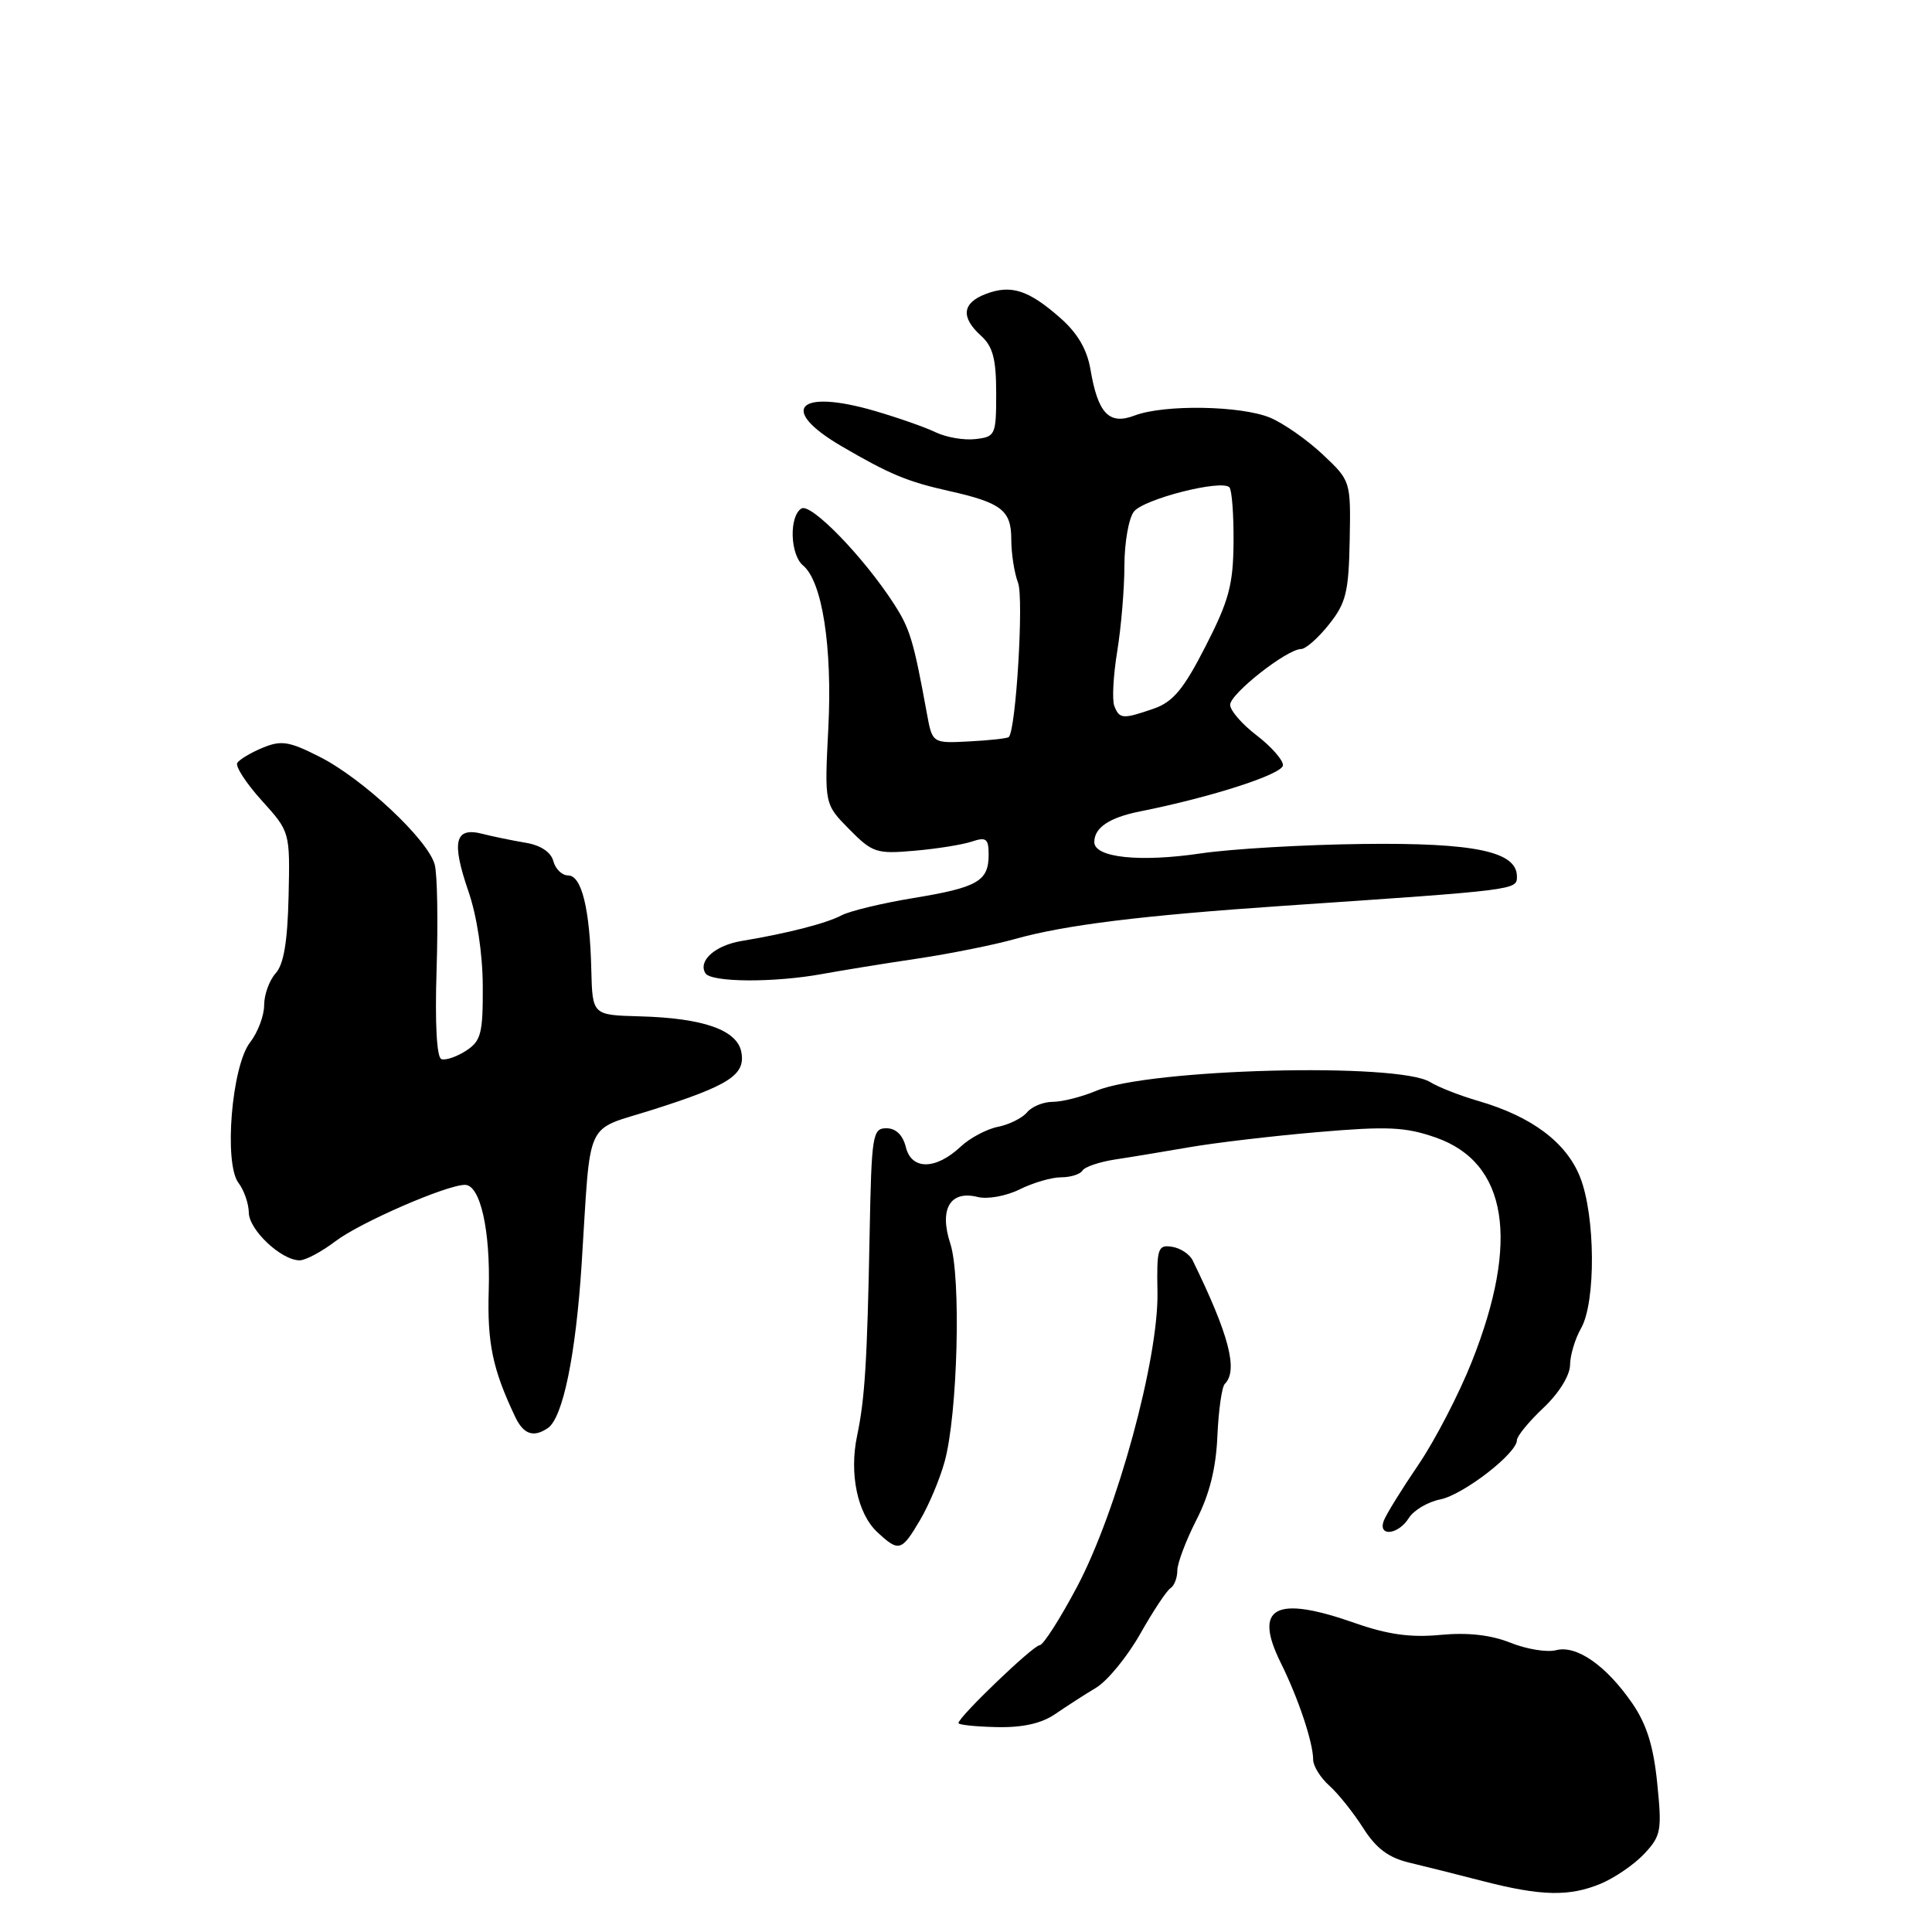 <?xml version="1.0" encoding="UTF-8" standalone="no"?>
<!DOCTYPE svg PUBLIC "-//W3C//DTD SVG 1.1//EN" "http://www.w3.org/Graphics/SVG/1.1/DTD/svg11.dtd" >
<svg xmlns="http://www.w3.org/2000/svg" xmlns:xlink="http://www.w3.org/1999/xlink" version="1.1" viewBox="0 0 256 256">
 <g >
 <path fill="currentColor"
d=" M 212.13 249.59 C 213.98 248.81 216.58 247.03 217.89 245.62 C 220.10 243.26 220.23 242.55 219.59 236.28 C 219.10 231.37 218.18 228.45 216.28 225.69 C 212.82 220.68 208.90 217.95 206.18 218.66 C 204.99 218.97 202.28 218.53 200.14 217.67 C 197.53 216.63 194.48 216.29 190.88 216.63 C 186.95 217.01 183.91 216.59 179.59 215.08 C 168.95 211.33 166.02 212.91 169.73 220.38 C 172.04 225.04 174.00 230.90 174.00 233.17 C 174.00 234.00 174.96 235.55 176.13 236.60 C 177.30 237.64 179.32 240.17 180.62 242.21 C 182.33 244.91 183.99 246.16 186.74 246.81 C 188.81 247.30 193.20 248.41 196.50 249.26 C 204.23 251.25 207.96 251.33 212.13 249.59 Z  M 139.81 227.13 C 141.29 226.11 143.74 224.53 145.26 223.62 C 146.77 222.70 149.40 219.48 151.10 216.47 C 152.80 213.46 154.60 210.75 155.10 210.44 C 155.59 210.13 156.00 209.08 156.00 208.11 C 156.00 207.14 157.14 204.13 158.52 201.42 C 160.26 198.04 161.13 194.55 161.31 190.29 C 161.46 186.88 161.90 183.77 162.29 183.38 C 164.09 181.58 162.86 176.88 158.03 167.00 C 157.63 166.18 156.39 165.36 155.27 165.20 C 153.42 164.92 153.26 165.41 153.37 171.20 C 153.54 180.01 148.01 200.27 142.72 210.25 C 140.46 214.51 138.23 218.00 137.76 218.00 C 136.92 218.00 127.00 227.51 127.00 228.32 C 127.00 228.55 129.28 228.79 132.06 228.85 C 135.49 228.93 137.99 228.37 139.81 227.13 Z  M 121.91 201.42 C 123.08 199.45 124.54 195.97 125.17 193.67 C 126.90 187.40 127.37 169.19 125.92 164.78 C 124.42 160.20 125.90 157.68 129.57 158.61 C 130.87 158.93 133.33 158.48 135.11 157.60 C 136.87 156.72 139.34 156.00 140.59 156.00 C 141.85 156.00 143.13 155.60 143.43 155.11 C 143.74 154.61 145.68 153.96 147.74 153.64 C 149.81 153.33 154.20 152.60 157.50 152.03 C 160.80 151.45 168.45 150.54 174.50 150.02 C 183.87 149.21 186.20 149.32 190.25 150.73 C 199.75 154.06 201.41 164.37 195.02 180.44 C 193.33 184.70 190.15 190.84 187.95 194.08 C 185.75 197.31 183.69 200.64 183.37 201.48 C 182.53 203.67 185.28 203.39 186.68 201.14 C 187.32 200.12 189.19 199.01 190.84 198.68 C 193.89 198.07 201.00 192.58 201.00 190.83 C 201.00 190.30 202.57 188.38 204.50 186.56 C 206.55 184.63 208.01 182.28 208.04 180.88 C 208.05 179.57 208.71 177.38 209.50 176.00 C 211.48 172.53 211.40 161.05 209.36 155.95 C 207.53 151.36 202.95 147.94 195.91 145.89 C 193.48 145.19 190.60 144.06 189.50 143.38 C 185.25 140.75 152.26 141.61 145.28 144.53 C 143.34 145.34 140.74 146.00 139.50 146.00 C 138.26 146.00 136.73 146.62 136.10 147.38 C 135.47 148.14 133.73 149.01 132.23 149.31 C 130.73 149.61 128.50 150.80 127.29 151.94 C 123.99 155.03 120.78 155.06 120.03 152.00 C 119.63 150.40 118.71 149.50 117.45 149.50 C 115.62 149.50 115.48 150.37 115.23 163.50 C 114.91 180.40 114.60 185.34 113.57 190.25 C 112.51 195.27 113.62 200.56 116.23 203.00 C 119.10 205.68 119.46 205.58 121.91 201.42 Z  M 72.59 189.23 C 74.58 187.88 76.29 179.60 77.07 167.50 C 78.33 147.77 77.32 149.96 86.50 147.04 C 96.66 143.81 98.80 142.42 98.23 139.40 C 97.67 136.47 93.17 134.89 84.73 134.67 C 78.50 134.50 78.50 134.50 78.35 128.50 C 78.16 120.42 77.07 116.00 75.28 116.00 C 74.47 116.00 73.59 115.14 73.32 114.10 C 73.00 112.91 71.64 112.00 69.66 111.67 C 67.92 111.38 65.33 110.85 63.89 110.48 C 60.27 109.56 59.80 111.51 62.06 118.08 C 63.19 121.34 63.95 126.34 63.97 130.63 C 64.00 136.95 63.74 137.94 61.75 139.23 C 60.51 140.03 59.05 140.53 58.49 140.34 C 57.87 140.13 57.62 135.65 57.85 128.50 C 58.05 122.17 57.95 115.92 57.61 114.60 C 56.80 111.35 48.11 103.19 42.35 100.28 C 38.32 98.23 37.27 98.06 34.81 99.08 C 33.24 99.73 31.73 100.63 31.44 101.09 C 31.16 101.55 32.62 103.79 34.68 106.07 C 38.43 110.22 38.43 110.22 38.24 118.75 C 38.10 124.78 37.60 127.79 36.52 128.97 C 35.69 129.90 35.00 131.80 35.00 133.19 C 35.00 134.59 34.16 136.80 33.14 138.12 C 30.70 141.24 29.64 154.15 31.60 156.74 C 32.34 157.71 32.95 159.48 32.97 160.68 C 33.00 162.98 37.28 167.00 39.70 167.00 C 40.49 167.00 42.62 165.86 44.45 164.47 C 47.69 162.00 59.17 157.00 61.61 157.00 C 63.64 157.00 65.00 163.03 64.76 171.00 C 64.55 177.98 65.27 181.43 68.27 187.75 C 69.37 190.06 70.69 190.52 72.59 189.23 Z  M 109.00 129.05 C 111.47 128.60 117.10 127.68 121.50 127.03 C 125.90 126.37 131.75 125.20 134.50 124.42 C 141.14 122.56 151.24 121.31 170.00 120.03 C 201.14 117.92 201.00 117.93 201.00 116.14 C 201.00 112.83 195.43 111.65 180.56 111.83 C 172.83 111.92 163.18 112.48 159.12 113.08 C 151.01 114.28 145.00 113.64 145.00 111.58 C 145.00 109.67 146.98 108.34 151.00 107.53 C 160.58 105.62 170.00 102.57 170.00 101.39 C 170.00 100.68 168.42 98.90 166.50 97.43 C 164.57 95.96 163.00 94.14 163.00 93.39 C 163.00 91.93 170.54 86.00 172.40 86.00 C 173.01 86.00 174.67 84.54 176.09 82.75 C 178.35 79.92 178.71 78.47 178.84 71.61 C 178.99 63.73 178.98 63.72 175.27 60.22 C 173.22 58.29 170.09 56.10 168.31 55.35 C 164.44 53.74 154.25 53.57 150.34 55.06 C 146.96 56.35 145.48 54.80 144.49 48.94 C 144.04 46.30 142.77 44.12 140.48 42.12 C 136.28 38.42 133.97 37.68 130.63 38.95 C 127.49 40.14 127.27 42.03 130.00 44.50 C 131.56 45.91 132.00 47.58 132.00 52.09 C 132.00 57.65 131.90 57.88 129.25 58.18 C 127.74 58.36 125.38 57.95 124.00 57.29 C 122.62 56.62 118.97 55.34 115.88 54.44 C 105.68 51.48 103.12 54.22 111.50 59.12 C 117.87 62.84 120.21 63.82 125.76 65.06 C 132.71 66.62 134.00 67.62 134.00 71.47 C 134.00 73.34 134.40 75.93 134.90 77.23 C 135.67 79.27 134.63 96.70 133.67 97.66 C 133.50 97.84 131.15 98.10 128.45 98.24 C 123.54 98.50 123.54 98.50 122.81 94.50 C 121.05 84.87 120.58 83.31 118.44 80.00 C 114.43 73.79 107.45 66.60 106.19 67.38 C 104.54 68.40 104.69 73.50 106.41 74.93 C 108.95 77.03 110.30 85.73 109.76 96.43 C 109.24 106.55 109.24 106.55 112.52 109.87 C 115.59 112.99 116.14 113.17 121.15 112.73 C 124.09 112.48 127.51 111.93 128.75 111.52 C 130.68 110.87 131.00 111.12 131.00 113.26 C 131.00 116.76 129.54 117.60 121.00 119.00 C 116.88 119.68 112.60 120.71 111.50 121.29 C 109.50 122.35 104.33 123.68 98.29 124.68 C 94.77 125.26 92.46 127.31 93.47 128.96 C 94.23 130.18 102.59 130.23 109.00 129.05 Z  M 147.65 93.54 C 147.34 92.73 147.52 89.47 148.04 86.29 C 148.56 83.10 148.99 78.00 148.99 74.94 C 149.00 71.88 149.56 68.66 150.25 67.79 C 151.55 66.12 161.84 63.50 162.90 64.57 C 163.23 64.90 163.48 68.17 163.45 71.84 C 163.41 77.48 162.84 79.59 159.74 85.64 C 156.84 91.32 155.44 93.00 152.90 93.89 C 148.78 95.32 148.33 95.29 147.65 93.54 Z "/>
</g>
</svg>